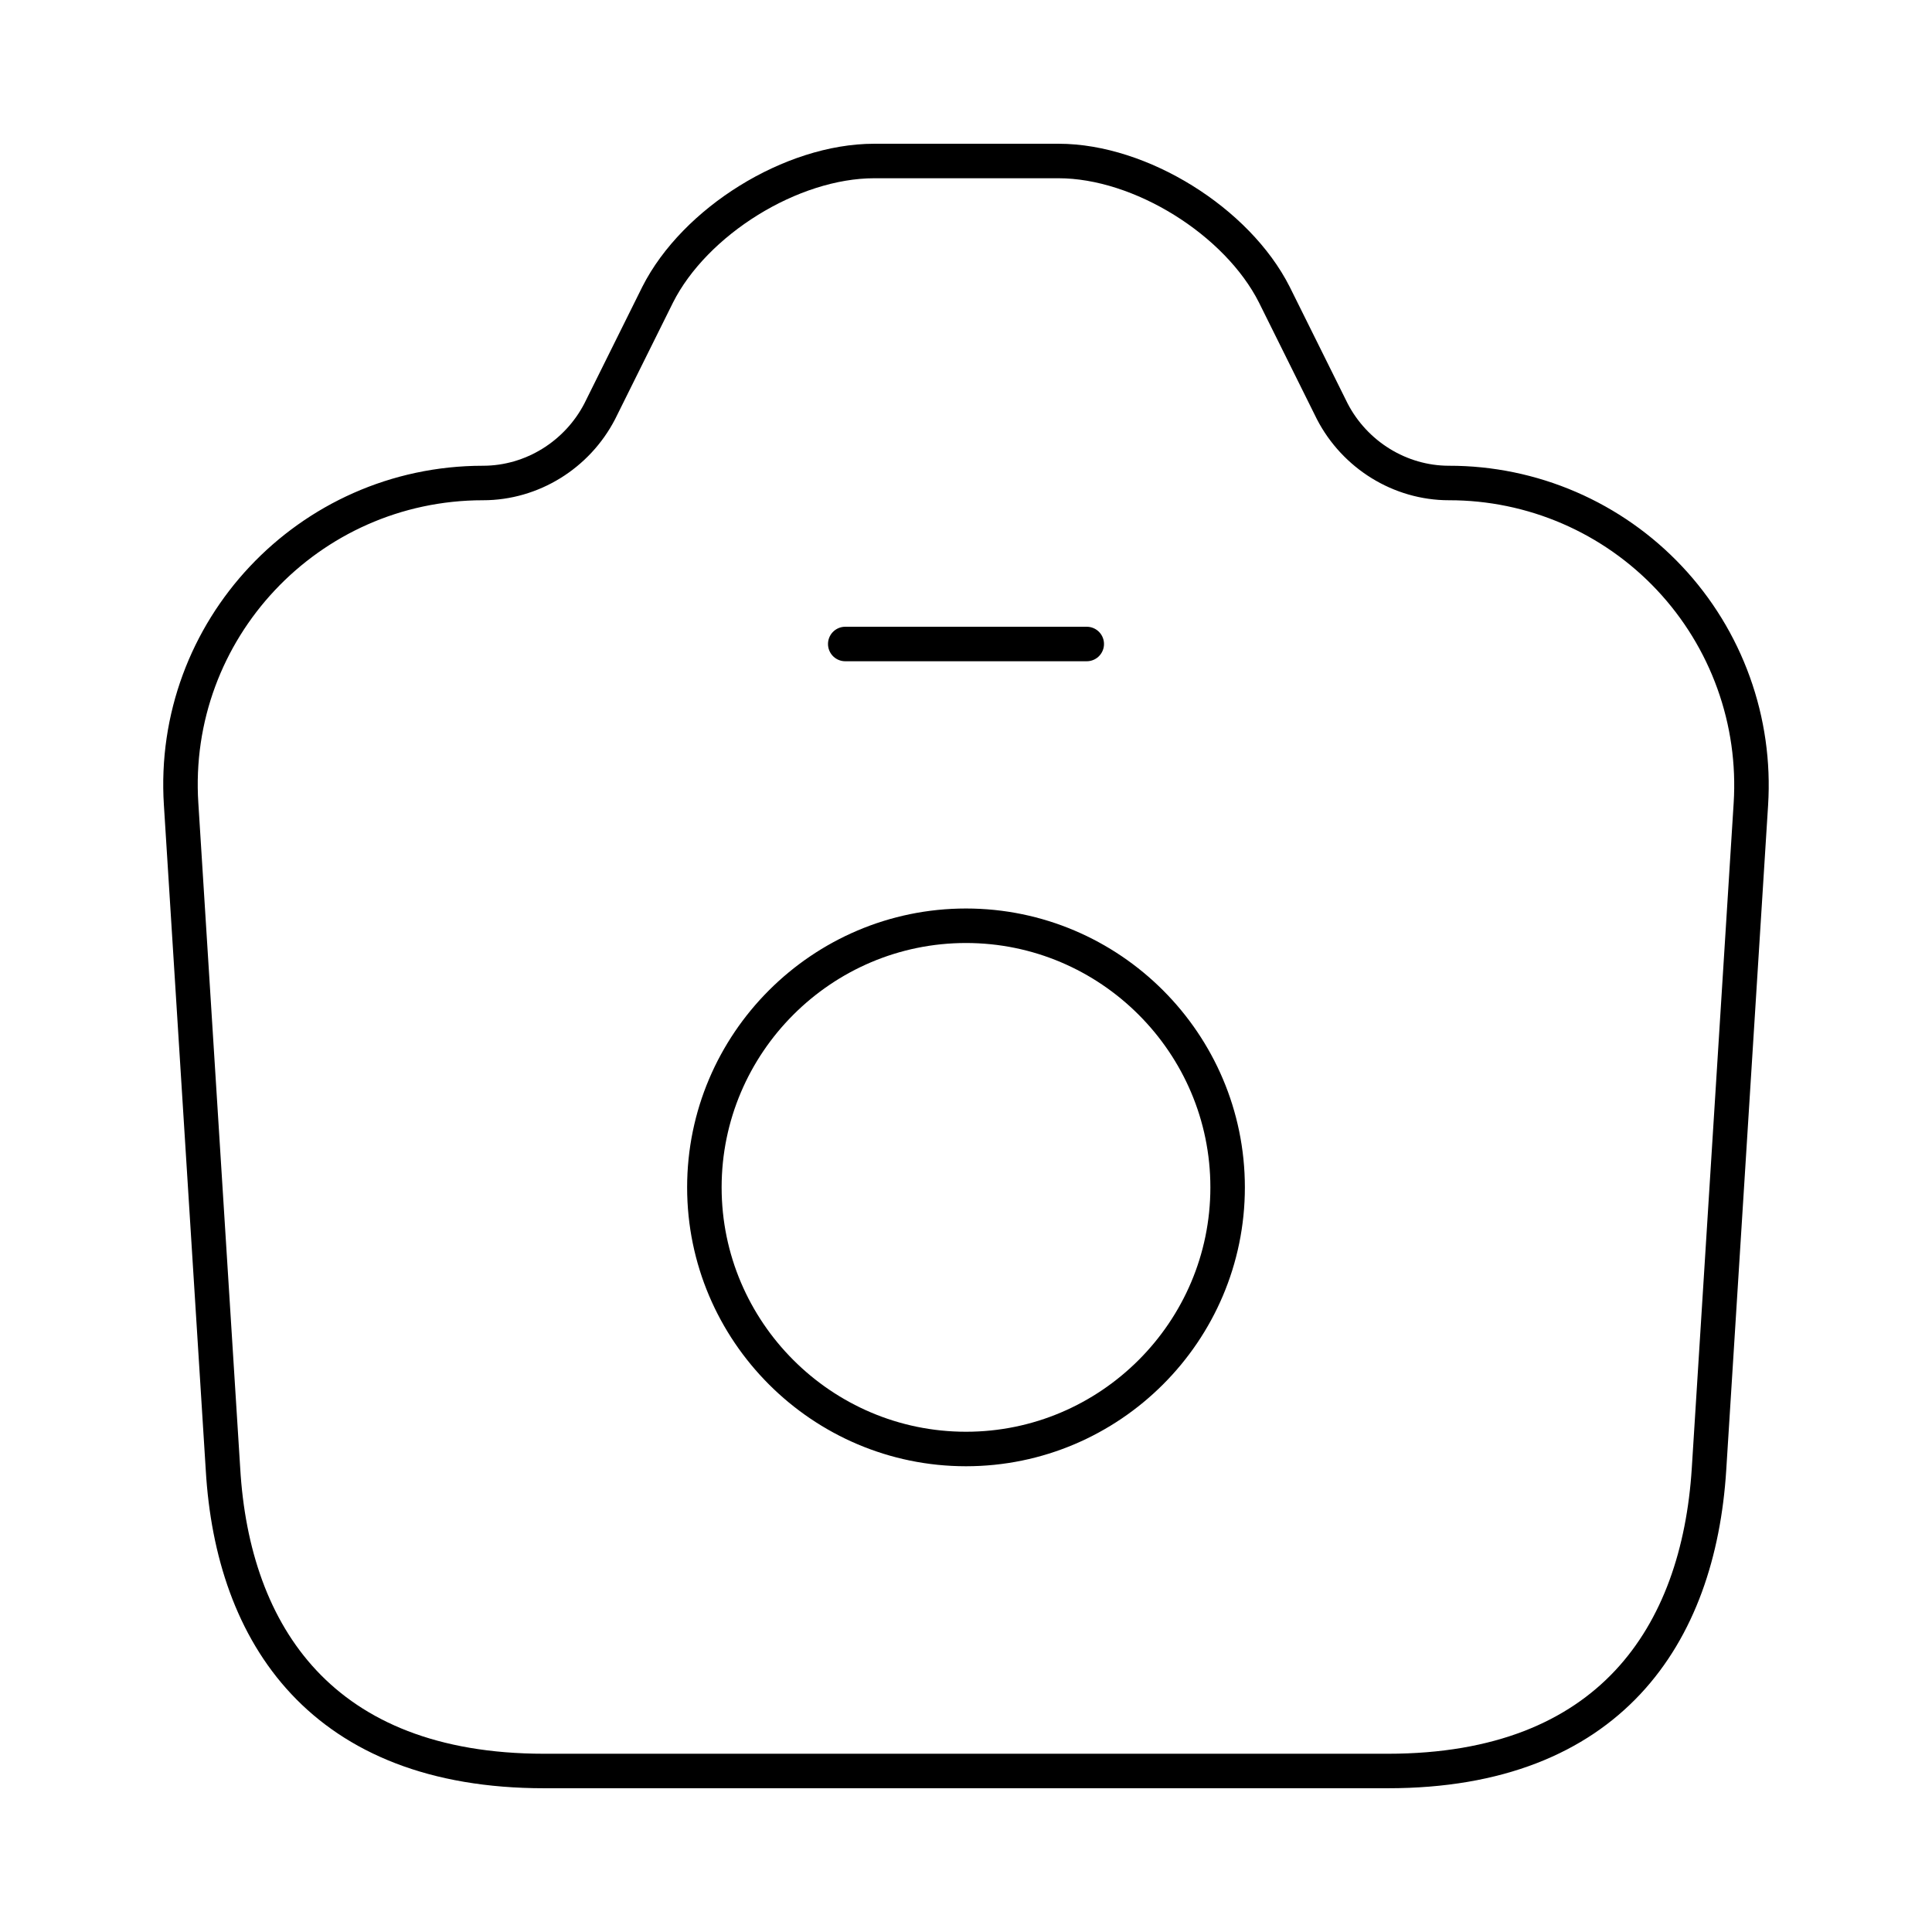 <svg width="84" height="84" viewBox="0 0 84 84" fill="none" xmlns="http://www.w3.org/2000/svg">
<path d="M36.75 28H47.25M23.66 77H60.34C70 77 73.85 71.085 74.305 63.875L76.125 34.965C76.238 33.172 75.983 31.376 75.374 29.686C74.766 27.996 73.817 26.448 72.587 25.14C71.357 23.831 69.871 22.788 68.222 22.076C66.573 21.364 64.796 20.998 63 21C60.865 21 58.905 19.775 57.925 17.885L55.405 12.81C53.795 9.625 49.595 7 46.025 7H38.01C34.405 7 30.205 9.625 28.595 12.81L26.075 17.885C25.095 19.775 23.135 21 21 21C13.405 21 7.385 27.405 7.875 34.965L9.695 63.875C10.115 71.085 14 77 23.66 77Z" stroke="black" stroke-width="1.5" stroke-linecap="round" stroke-linejoin="round"/>
<path d="M42 63C48.265 63 53.375 57.89 53.375 51.625C53.375 45.36 48.265 40.25 42 40.25C35.735 40.25 30.625 45.36 30.625 51.625C30.625 57.89 35.735 63 42 63Z" stroke="black" stroke-width="1.5" stroke-linecap="round" stroke-linejoin="round"/>
</svg>
